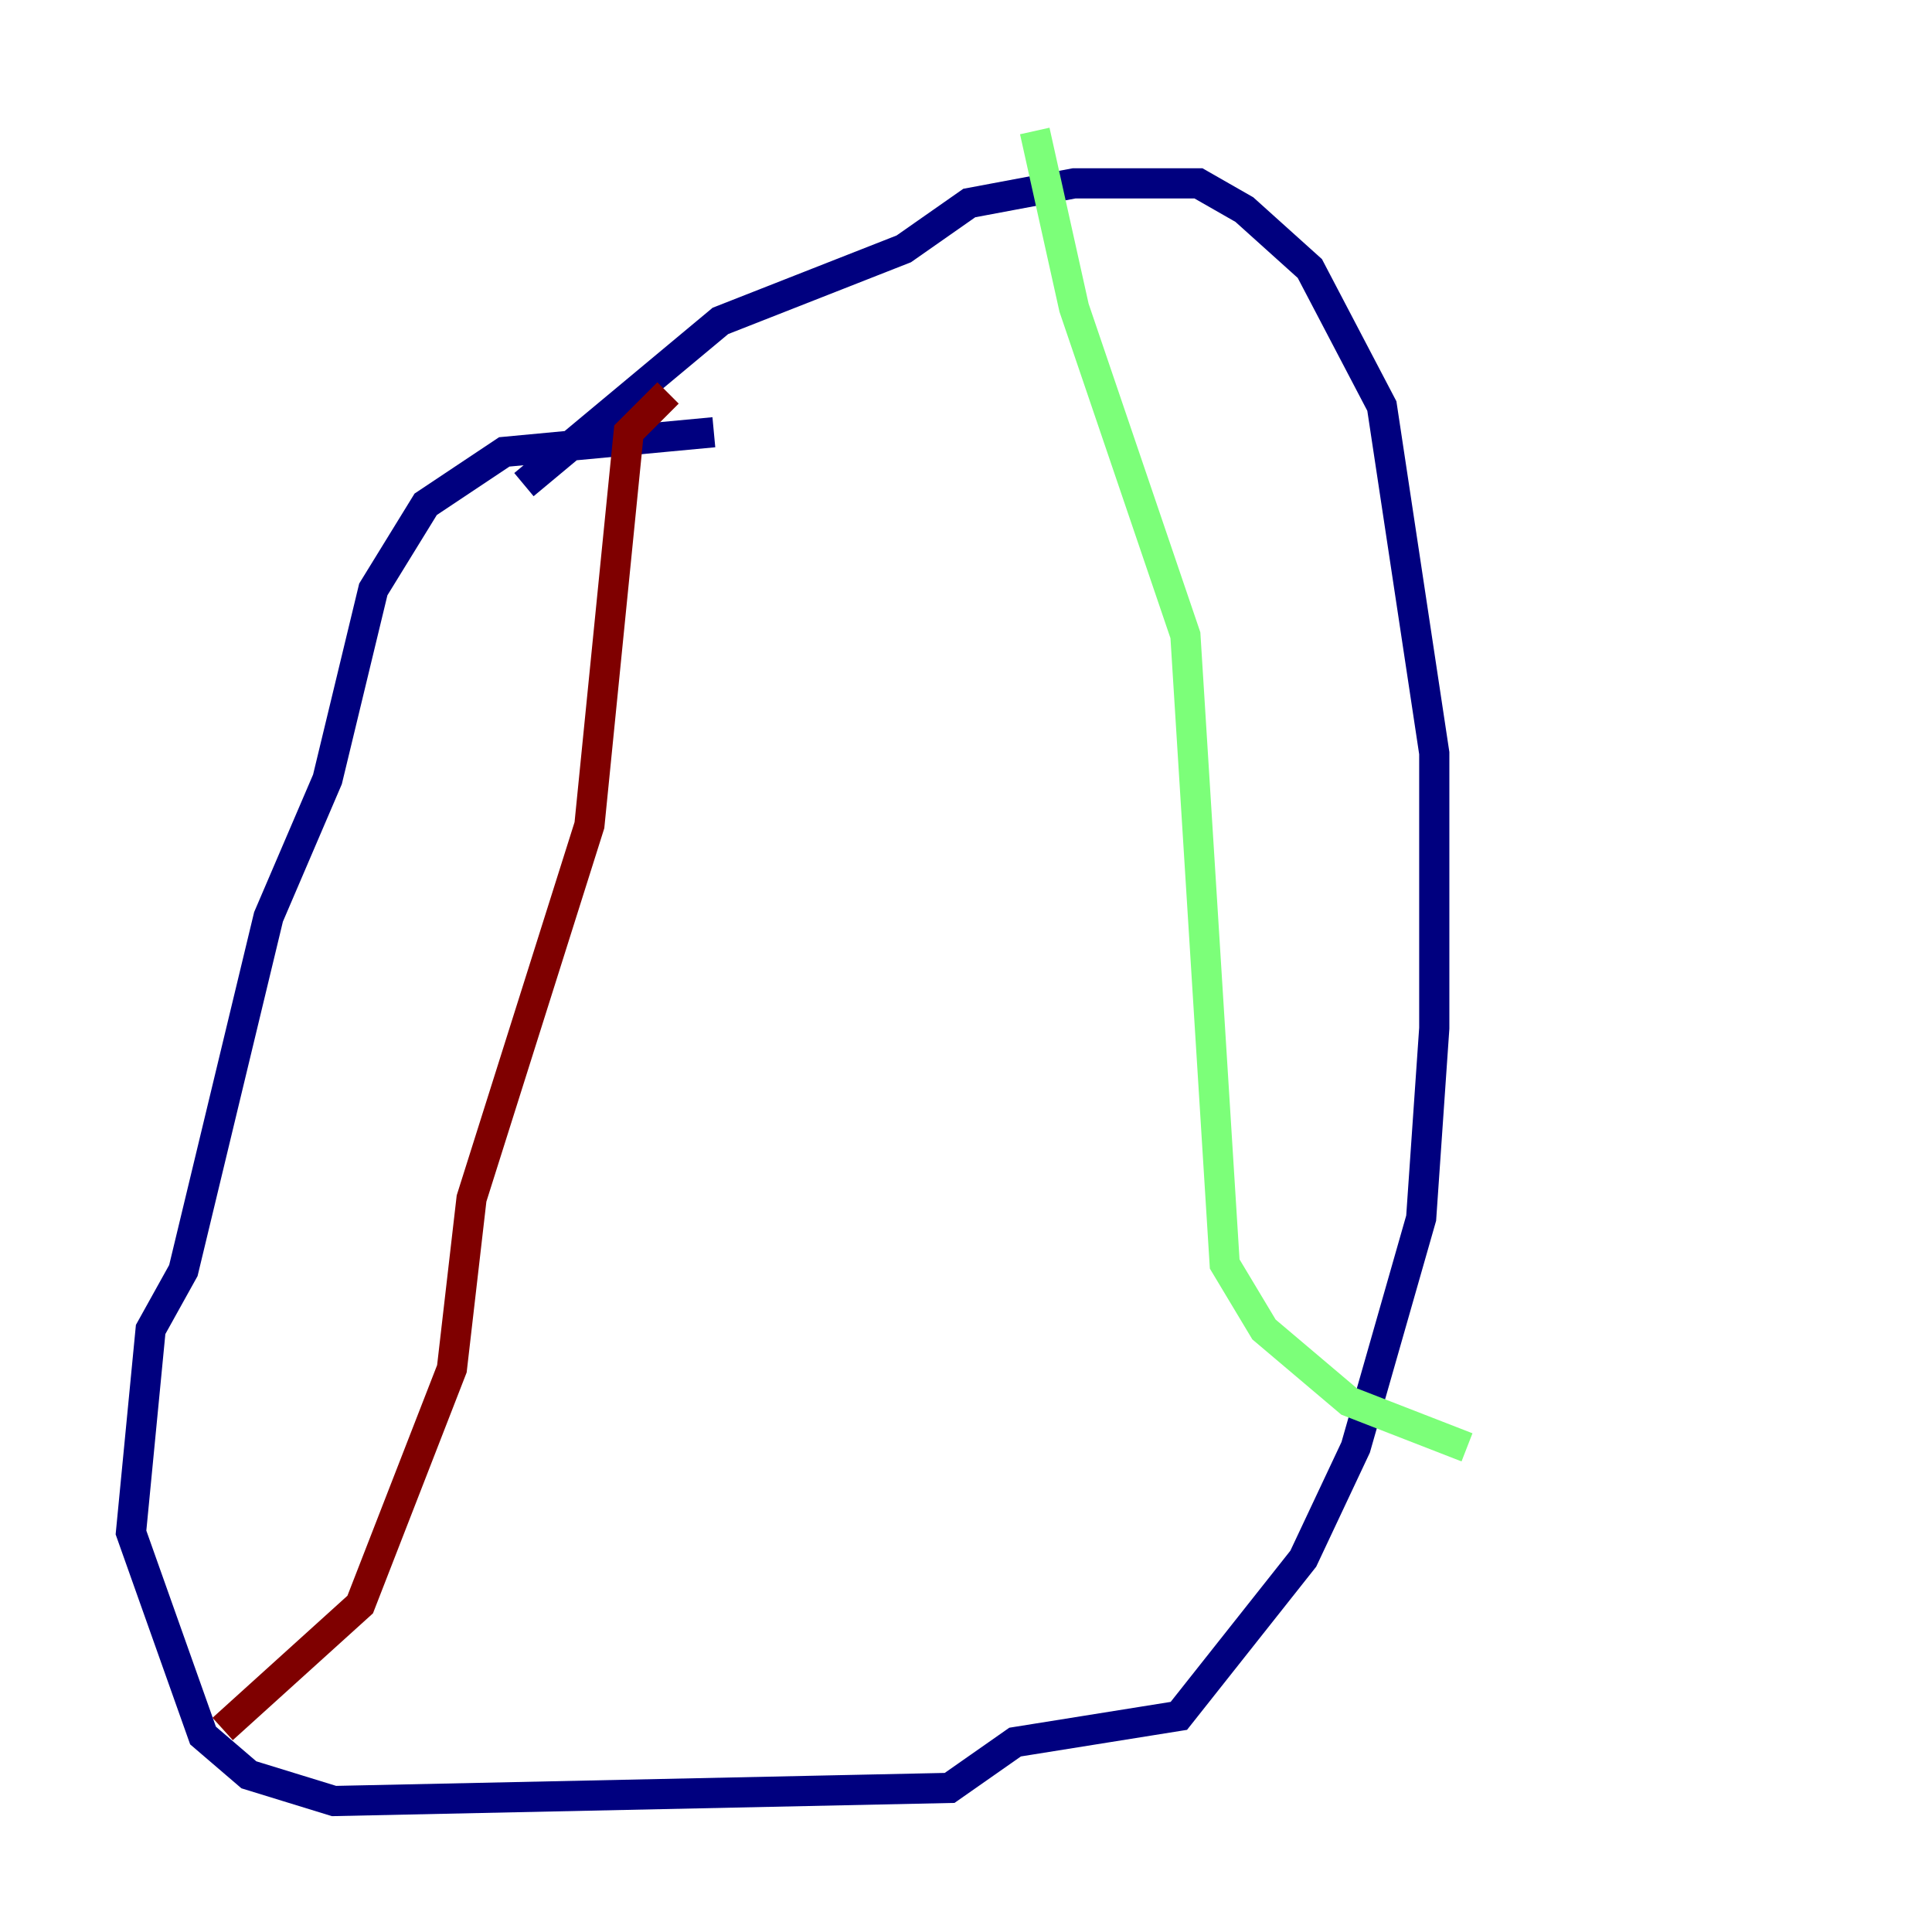 <?xml version="1.0" encoding="utf-8" ?>
<svg baseProfile="tiny" height="128" version="1.2" viewBox="0,0,128,128" width="128" xmlns="http://www.w3.org/2000/svg" xmlns:ev="http://www.w3.org/2001/xml-events" xmlns:xlink="http://www.w3.org/1999/xlink"><defs /><polyline fill="none" points="47.295,28.637 33.41,29.939 28.203,33.41 24.732,39.051 21.695,51.634 17.79,60.746 12.149,84.176 9.98,88.081 8.678,101.532 13.451,114.983 16.488,117.586 22.129,119.322 62.915,118.454 67.254,115.417 78.102,113.681 86.346,103.268 89.817,95.891 94.156,80.705 95.024,68.122 95.024,49.898 91.552,26.902 86.78,17.79 82.441,13.885 79.403,12.149 71.159,12.149 64.217,13.451 59.878,16.488 47.729,21.261 34.712,32.108" stroke="#00007f" stroke-width="2" /><polyline fill="none" points="68.556,8.678 71.159,20.393 78.536,42.088 81.139,83.742 83.742,88.081 89.383,92.854 97.193,95.891" stroke="#7cff79" stroke-width="2" /><polyline fill="none" points="44.258,26.034 41.654,28.637 39.051,54.671 31.241,79.403 29.939,90.685 23.864,106.305 14.752,114.549" stroke="#7f0000" stroke-width="2" /></svg>